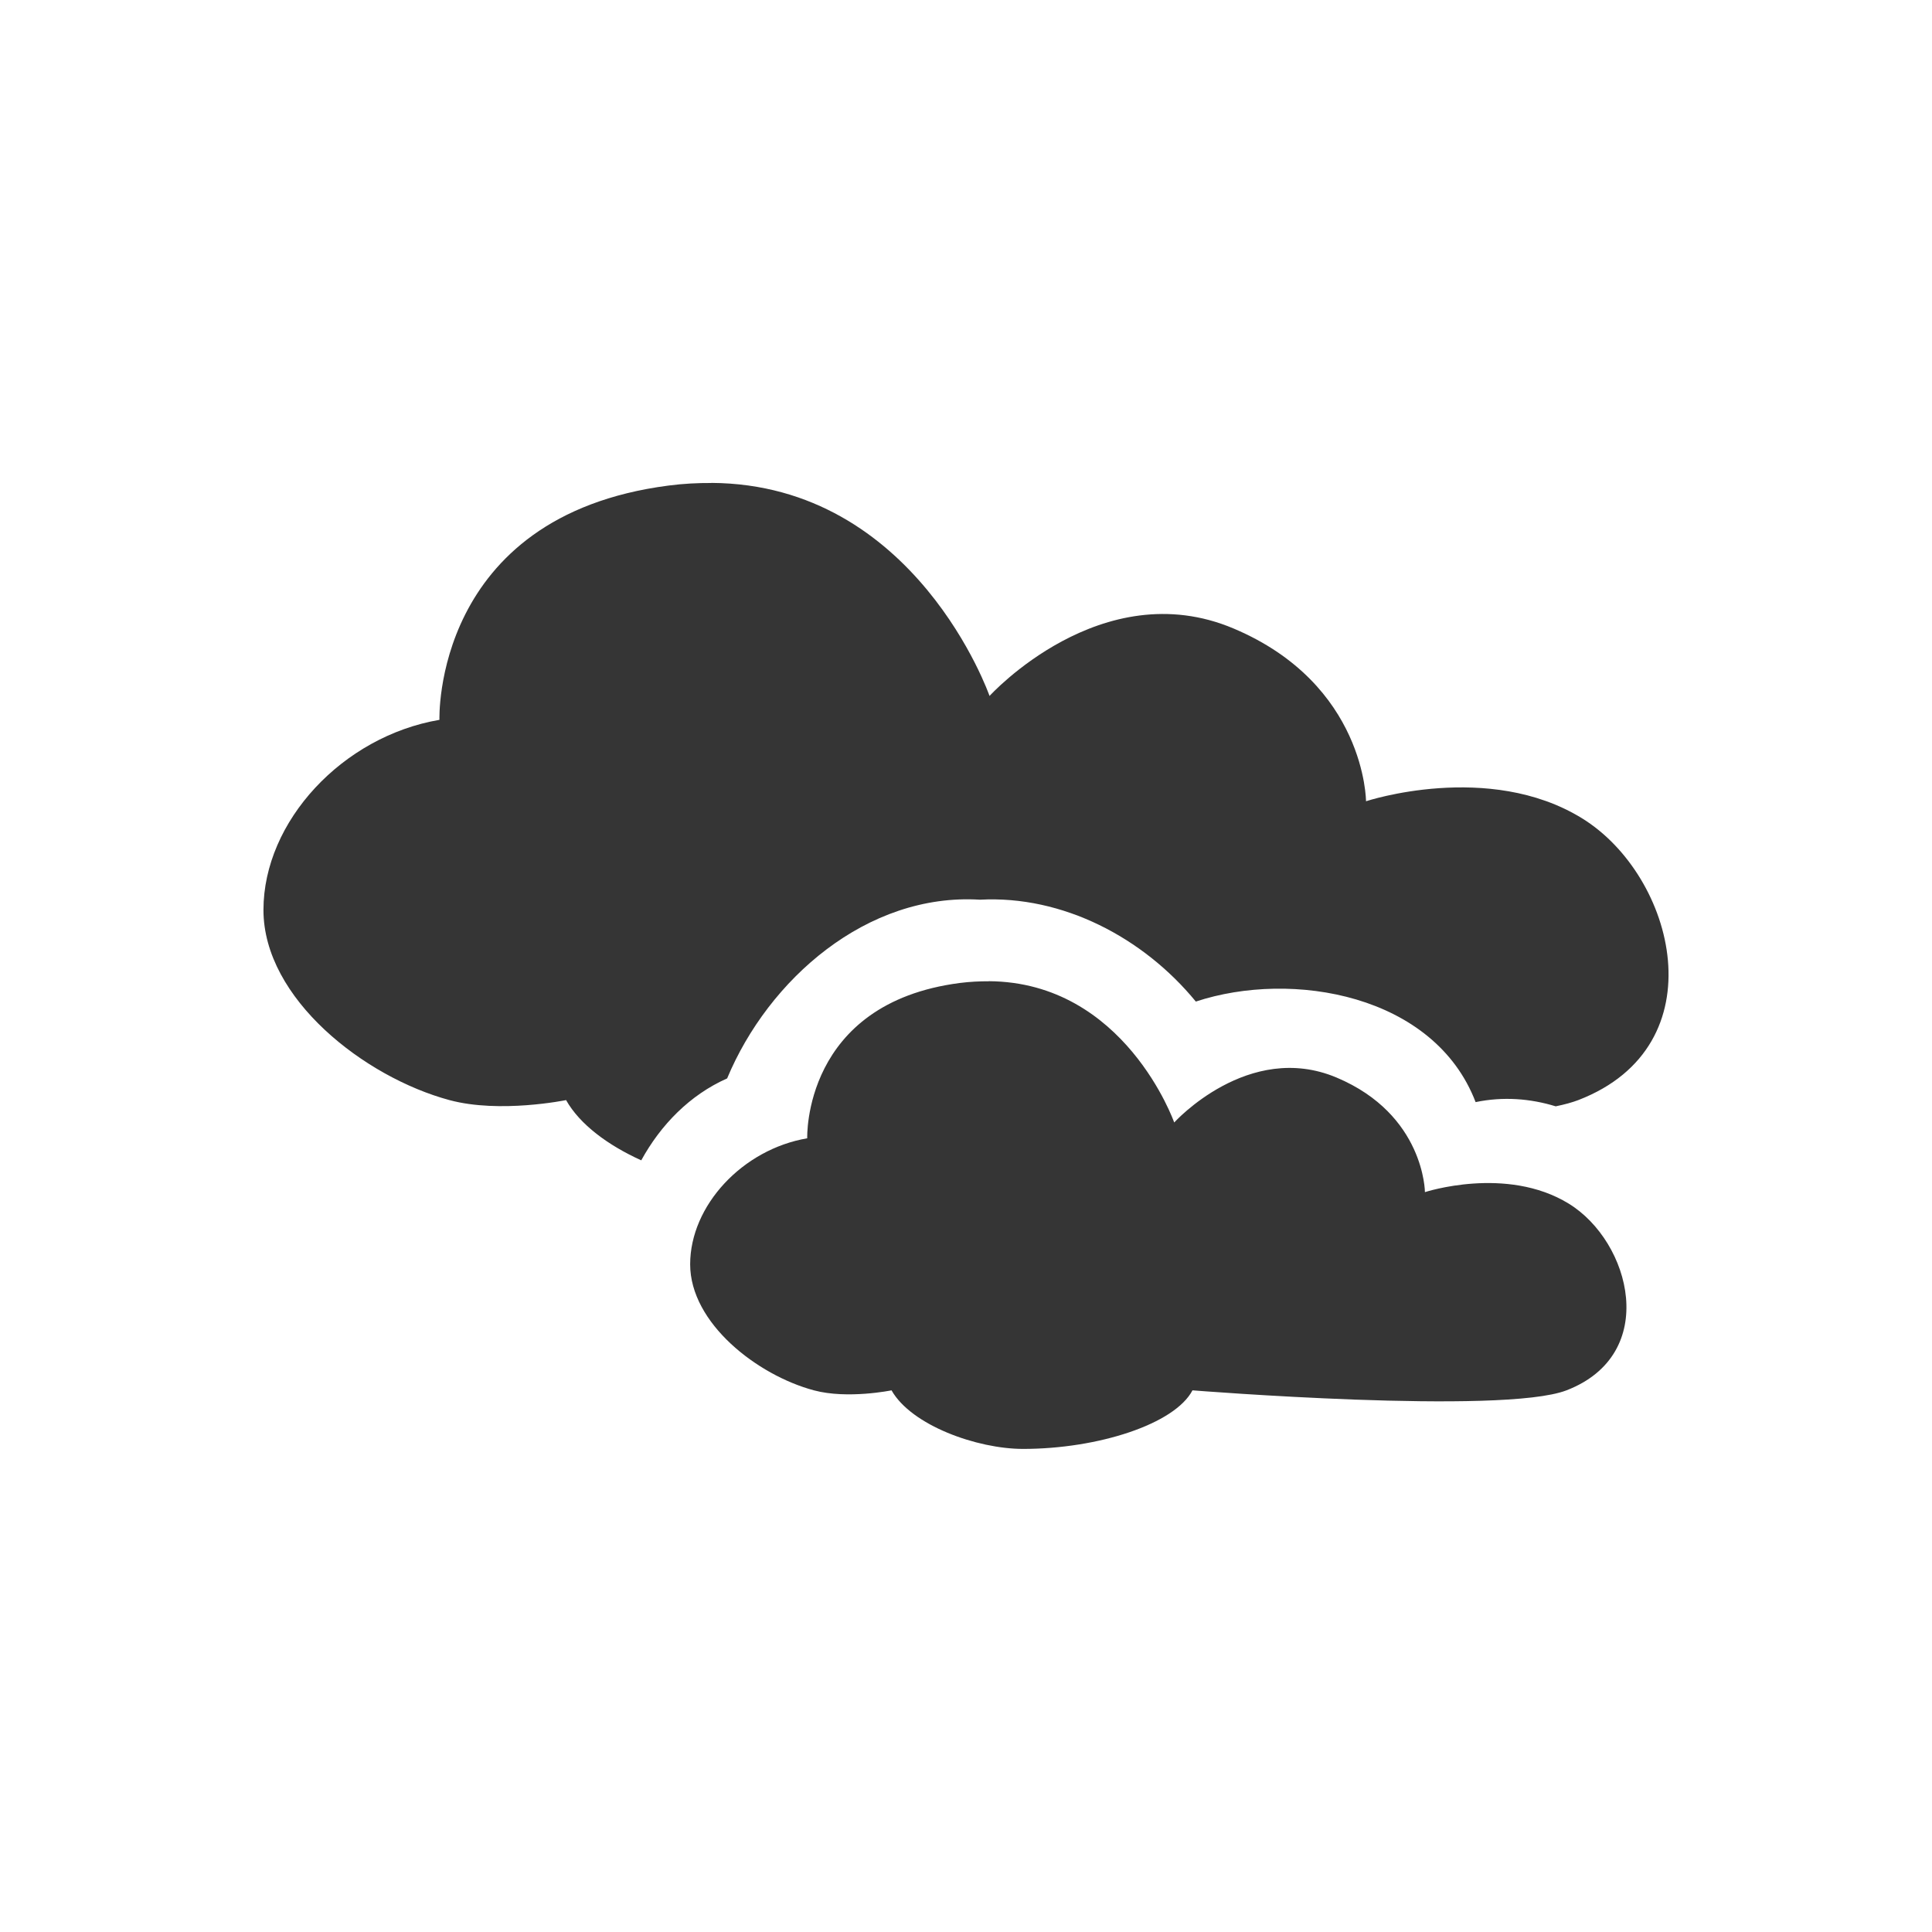 <?xml version="1.0" encoding="UTF-8" standalone="no"?>
<svg
   xmlns:dc="http://purl.org/dc/elements/1.1/"
   xmlns:cc="http://creativecommons.org/ns#"
   xmlns:rdf="http://www.w3.org/1999/02/22-rdf-syntax-ns#"
   xmlns:svg="http://www.w3.org/2000/svg"
   xmlns="http://www.w3.org/2000/svg"
   xmlns:sodipodi="http://sodipodi.sourceforge.net/DTD/sodipodi-0.dtd"
   xmlns:inkscape="http://www.inkscape.org/namespaces/inkscape"
   width="16"
   viewBox="0 0 22 22"
   height="16"
   style="enable-background:new"
   id="svg15714"
   version="1.1"
   inkscape:version="0.91 r"
   sodipodi:docname="weather-overcast.svg">
  <sodipodi:namedview
     pagecolor="#ffffff"
     bordercolor="#666666"
     borderopacity="1"
     objecttolerance="10"
     gridtolerance="10"
     guidetolerance="10"
     inkscape:pageopacity="0"
     inkscape:pageshadow="2"
     inkscape:window-width="1366"
     inkscape:window-height="747"
     id="namedview15839"
     showgrid="false"
     inkscape:zoom="14.75"
     inkscape:cx="-18"
     inkscape:cy="16.135593"
     inkscape:window-x="0"
     inkscape:window-y="21"
     inkscape:window-maximized="1"
     inkscape:current-layer="svg15714" />
  <defs
     id="defs15716">
    <clipPath
       id="clipPath15718">
      <rect
         width="477.143"
         x="-830"
         y="1580.934"
         height="208.571"
         style="fill:#ffff00"
         id="rect15720" />
    </clipPath>
    <clipPath
       clipPathUnits="userSpaceOnUse"
       id="clipPath15722">
      <rect
         width="357.384"
         x="218.9"
         y="758.675"
         height="318.397"
         style="fill:#ffffff"
         transform="matrix(1,0.004,-0.004,1,0,0)"
         id="rect15724" />
    </clipPath>
    <clipPath
       id="clipPath15726">
      <rect
         width="477.143"
         x="-830"
         y="1580.934"
         height="208.571"
         style="fill:#ffff00"
         id="rect15728" />
    </clipPath>
    <clipPath
       clipPathUnits="userSpaceOnUse"
       id="clipPath15730">
      <rect
         width="301.429"
         x="0"
         y="857.541"
         height="195"
         style="fill:#ffffff"
         id="rect15732" />
    </clipPath>
    <clipPath
       id="clipPath15734">
      <rect
         width="477.143"
         x="-830"
         y="1580.934"
         height="208.571"
         style="fill:#ffff00"
         id="rect15736" />
    </clipPath>
    <clipPath
       id="clipPath15738">
      <rect
         width="477.143"
         x="-830"
         y="1580.934"
         height="208.571"
         style="fill:#ffff00"
         id="rect15740" />
    </clipPath>
    <clipPath
       id="clipPath15742">
      <rect
         width="477.143"
         x="-830"
         y="1580.934"
         height="208.571"
         style="fill:#ffff00"
         id="rect15744" />
    </clipPath>
    <clipPath
       clipPathUnits="userSpaceOnUse"
       id="clipPath15746">
      <rect
         width="357.384"
         x="218.9"
         y="758.675"
         height="318.397"
         style="fill:#ffffff"
         transform="matrix(1,0.004,-0.004,1,0,0)"
         id="rect15748" />
    </clipPath>
    <clipPath
       clipPathUnits="userSpaceOnUse"
       id="clipPath15750">
      <rect
         width="506.461"
         x="8.208"
         y="0.064"
         height="37.48"
         style="fill:#162d50"
         transform="matrix(0.937,0.348,-0.348,0.937,0,0)"
         id="rect15752" />
    </clipPath>
    <clipPath
       clipPathUnits="userSpaceOnUse"
       id="clipPath15754">
      <rect
         width="357.865"
         x="294.934"
         y="780.645"
         height="240.871"
         style="fill:#ff0000"
         transform="matrix(1,-0.023,0.023,1,0,0)"
         id="rect15756" />
    </clipPath>
    <clipPath
       clipPathUnits="userSpaceOnUse"
       id="clipPath15758">
      <rect
         width="506.461"
         x="8.208"
         y="0.064"
         height="37.48"
         style="fill:#162d50"
         transform="matrix(0.937,0.348,-0.348,0.937,0,0)"
         id="rect15760" />
    </clipPath>
    <clipPath
       clipPathUnits="userSpaceOnUse"
       id="clipPath15762">
      <rect
         width="287.432"
         x="257.321"
         y="793.52"
         height="279.027"
         style="fill:#ffffff"
         transform="matrix(1,0.003,-0.003,1,0,0)"
         id="rect15764" />
    </clipPath>
    <clipPath
       clipPathUnits="userSpaceOnUse"
       id="clipPath15766">
      <rect
         width="79.477"
         x="276.365"
         y="977.09"
         height="30.006"
         style="fill:#e20a17"
         id="rect15768" />
    </clipPath>
    <clipPath
       clipPathUnits="userSpaceOnUse"
       id="clipPath15770">
      <rect
         width="350.457"
         x="221.386"
         y="804.242"
         height="235.885"
         transform="matrix(1,0.011,-0.011,1,0,0)"
         id="rect15772" />
    </clipPath>
    <clipPath
       id="clipPath15774">
      <rect
         width="477.143"
         x="-830"
         y="1580.934"
         height="208.571"
         style="fill:#ffff00"
         id="rect15776" />
    </clipPath>
    <clipPath
       clipPathUnits="userSpaceOnUse"
       id="clipPath15778">
      <rect
         width="63.987"
         x="448.118"
         y="815.74"
         height="41.394"
         style="fill:#ffffff"
         transform="matrix(0.887,0.461,-0.461,0.887,0,0)"
         id="rect15780" />
    </clipPath>
    <clipPath
       clipPathUnits="userSpaceOnUse"
       id="clipPath15782">
      <rect
         width="301.429"
         x="0"
         y="857.541"
         height="195"
         style="fill:#ffffff"
         id="rect15784" />
    </clipPath>
    <clipPath
       clipPathUnits="userSpaceOnUse"
       id="clipPath15786">
      <rect
         width="301.429"
         x="0"
         y="0.06"
         height="195"
         style="fill:#ffffff"
         id="rect15788" />
    </clipPath>
    <clipPath
       clipPathUnits="userSpaceOnUse"
       id="clipPath15790">
      <rect
         width="301.429"
         x="0"
         y="857.541"
         height="195"
         style="fill:#ffffff"
         id="rect15792" />
    </clipPath>
    <clipPath
       id="clipPath15794">
      <rect
         width="477.143"
         x="-830"
         y="1580.934"
         height="208.571"
         style="fill:#ffff00"
         id="rect15796" />
    </clipPath>
    <clipPath
       id="clipPath11535"
       clipPathUnits="userSpaceOnUse">
      <path
         style="fill:#44aa00"
         d="m 699.286,672.932 a 40.714,40.714 0 1 1 -81.429,0 40.714,40.714 0 1 1 81.429,0 z"
         id="path15799"
         inkscape:connector-curvature="0" />
    </clipPath>
    <clipPath
       clipPathUnits="userSpaceOnUse"
       id="clipPath15801">
      <path
         style="fill:#44aa00"
         d="m 699.286,672.932 a 40.714,40.714 0 1 1 -81.429,0 40.714,40.714 0 1 1 81.429,0 z"
         transform="matrix(4.323,0,0,4.323,-2450.68,-2667.55)"
         id="path15803"
         inkscape:connector-curvature="0" />
    </clipPath>
    <clipPath
       clipPathUnits="userSpaceOnUse"
       id="clipPath15805">
      <path
         style="fill:#44aa00"
         d="m 699.286,672.932 a 40.714,40.714 0 1 1 -81.429,0 40.714,40.714 0 1 1 81.429,0 z"
         transform="matrix(4.323,0,0,4.323,-2450.68,-2667.55)"
         id="path15807"
         clip-path="url(#clipPath11535)"
         inkscape:connector-curvature="0" />
    </clipPath>
    <clipPath
       id="clipPath15809">
      <rect
         width="477.143"
         x="-830"
         y="1580.934"
         height="208.571"
         style="fill:#ffff00"
         id="rect15811" />
    </clipPath>
    <clipPath
       clipPathUnits="userSpaceOnUse"
       id="clipPath15813">
      <path
         style="fill:#44aa00"
         d="m 699.286,672.932 a 40.714,40.714 0 1 1 -81.429,0 40.714,40.714 0 1 1 81.429,0 z"
         id="path15815"
         clip-path="url(#clipPath11535)"
         inkscape:connector-curvature="0" />
    </clipPath>
    <clipPath
       id="clipPath15817">
      <rect
         width="477.143"
         x="-830"
         y="1580.934"
         height="208.571"
         style="fill:#ffff00"
         id="rect15819" />
    </clipPath>
    <clipPath
       id="clipPath15821">
      <rect
         width="477.143"
         x="-830"
         y="1580.934"
         height="208.571"
         style="fill:#ffff00"
         id="rect15823" />
    </clipPath>
    <clipPath
       clipPathUnits="userSpaceOnUse"
       id="clipPath15825">
      <path
         style="fill:#44aa00"
         d="m 699.286,672.932 a 40.714,40.714 0 1 1 -81.429,0 40.714,40.714 0 1 1 81.429,0 z"
         transform="matrix(4.323,0,0,4.323,-2450.68,-2667.55)"
         id="path15827"
         clip-path="url(#clipPath11535)"
         inkscape:connector-curvature="0" />
    </clipPath>
    <clipPath
       id="clipPath15829">
      <rect
         width="477.143"
         x="-830"
         y="1580.934"
         height="208.571"
         style="fill:#ffff00"
         id="rect15831" />
    </clipPath>
    <clipPath
       id="clipPath15833">
      <rect
         width="477.143"
         x="-830"
         y="1580.934"
         height="208.571"
         style="fill:#ffff00"
         id="rect15835" />
    </clipPath>
  </defs>
  <path
     style="fill:#353535;fill-opacity:1"
     d="M 8.1,5.5 C 7.945,5.499 7.782,5.507 7.614,5.529 4.921,5.877 5.004,8.197 5.004,8.197 3.902,8.385 3,9.352 3,10.362 c 0,1.01 1.152,1.905 2.118,2.165 0.574,0.155 1.328,0 1.328,0 0.157,0.278 0.477,0.514 0.856,0.686 0.222,-0.405 0.554,-0.745 0.978,-0.933 0.47,-1.128 1.592,-2.114 2.879,-2.035 0.943,-0.051 1.862,0.433 2.458,1.16 1.096,-0.362 2.716,-0.082 3.186,1.145 0.313,-0.065 0.622,-0.041 0.912,0.048 0.103,-0.021 0.189,-0.045 0.26,-0.072 1.599,-0.619 1.102,-2.555 0.038,-3.209 -1.064,-0.654 -2.458,-0.193 -2.458,-0.193 0,0 -0.003,-1.331 -1.508,-1.967 -1.505,-0.636 -2.779,0.768 -2.779,0.768 0,0 -0.839,-2.412 -3.167,-2.426 z m 3.158,5.674 c -0.103,-6.19e-4 -0.214,0.005 -0.326,0.019 -1.794,0.231 -1.74,1.769 -1.74,1.769 -0.735,0.125 -1.333,0.765 -1.333,1.435 0,0.67 0.765,1.263 1.409,1.435 0.383,0.103 0.884,0 0.884,0 0.227,0.4 0.976,0.667 1.498,0.667 0.852,0 1.727,-0.282 1.929,-0.667 0,0 3.527,0.282 4.259,0 1.066,-0.411 0.733,-1.693 0.024,-2.127 -0.709,-0.434 -1.636,-0.13 -1.636,-0.13 0,0 -0.004,-0.883 -1.007,-1.305 -1.003,-0.422 -1.848,0.512 -1.848,0.512 0,0 -0.562,-1.6 -2.113,-1.609 z"
     id="path15837"
     inkscape:connector-curvature="0" />
</svg>
